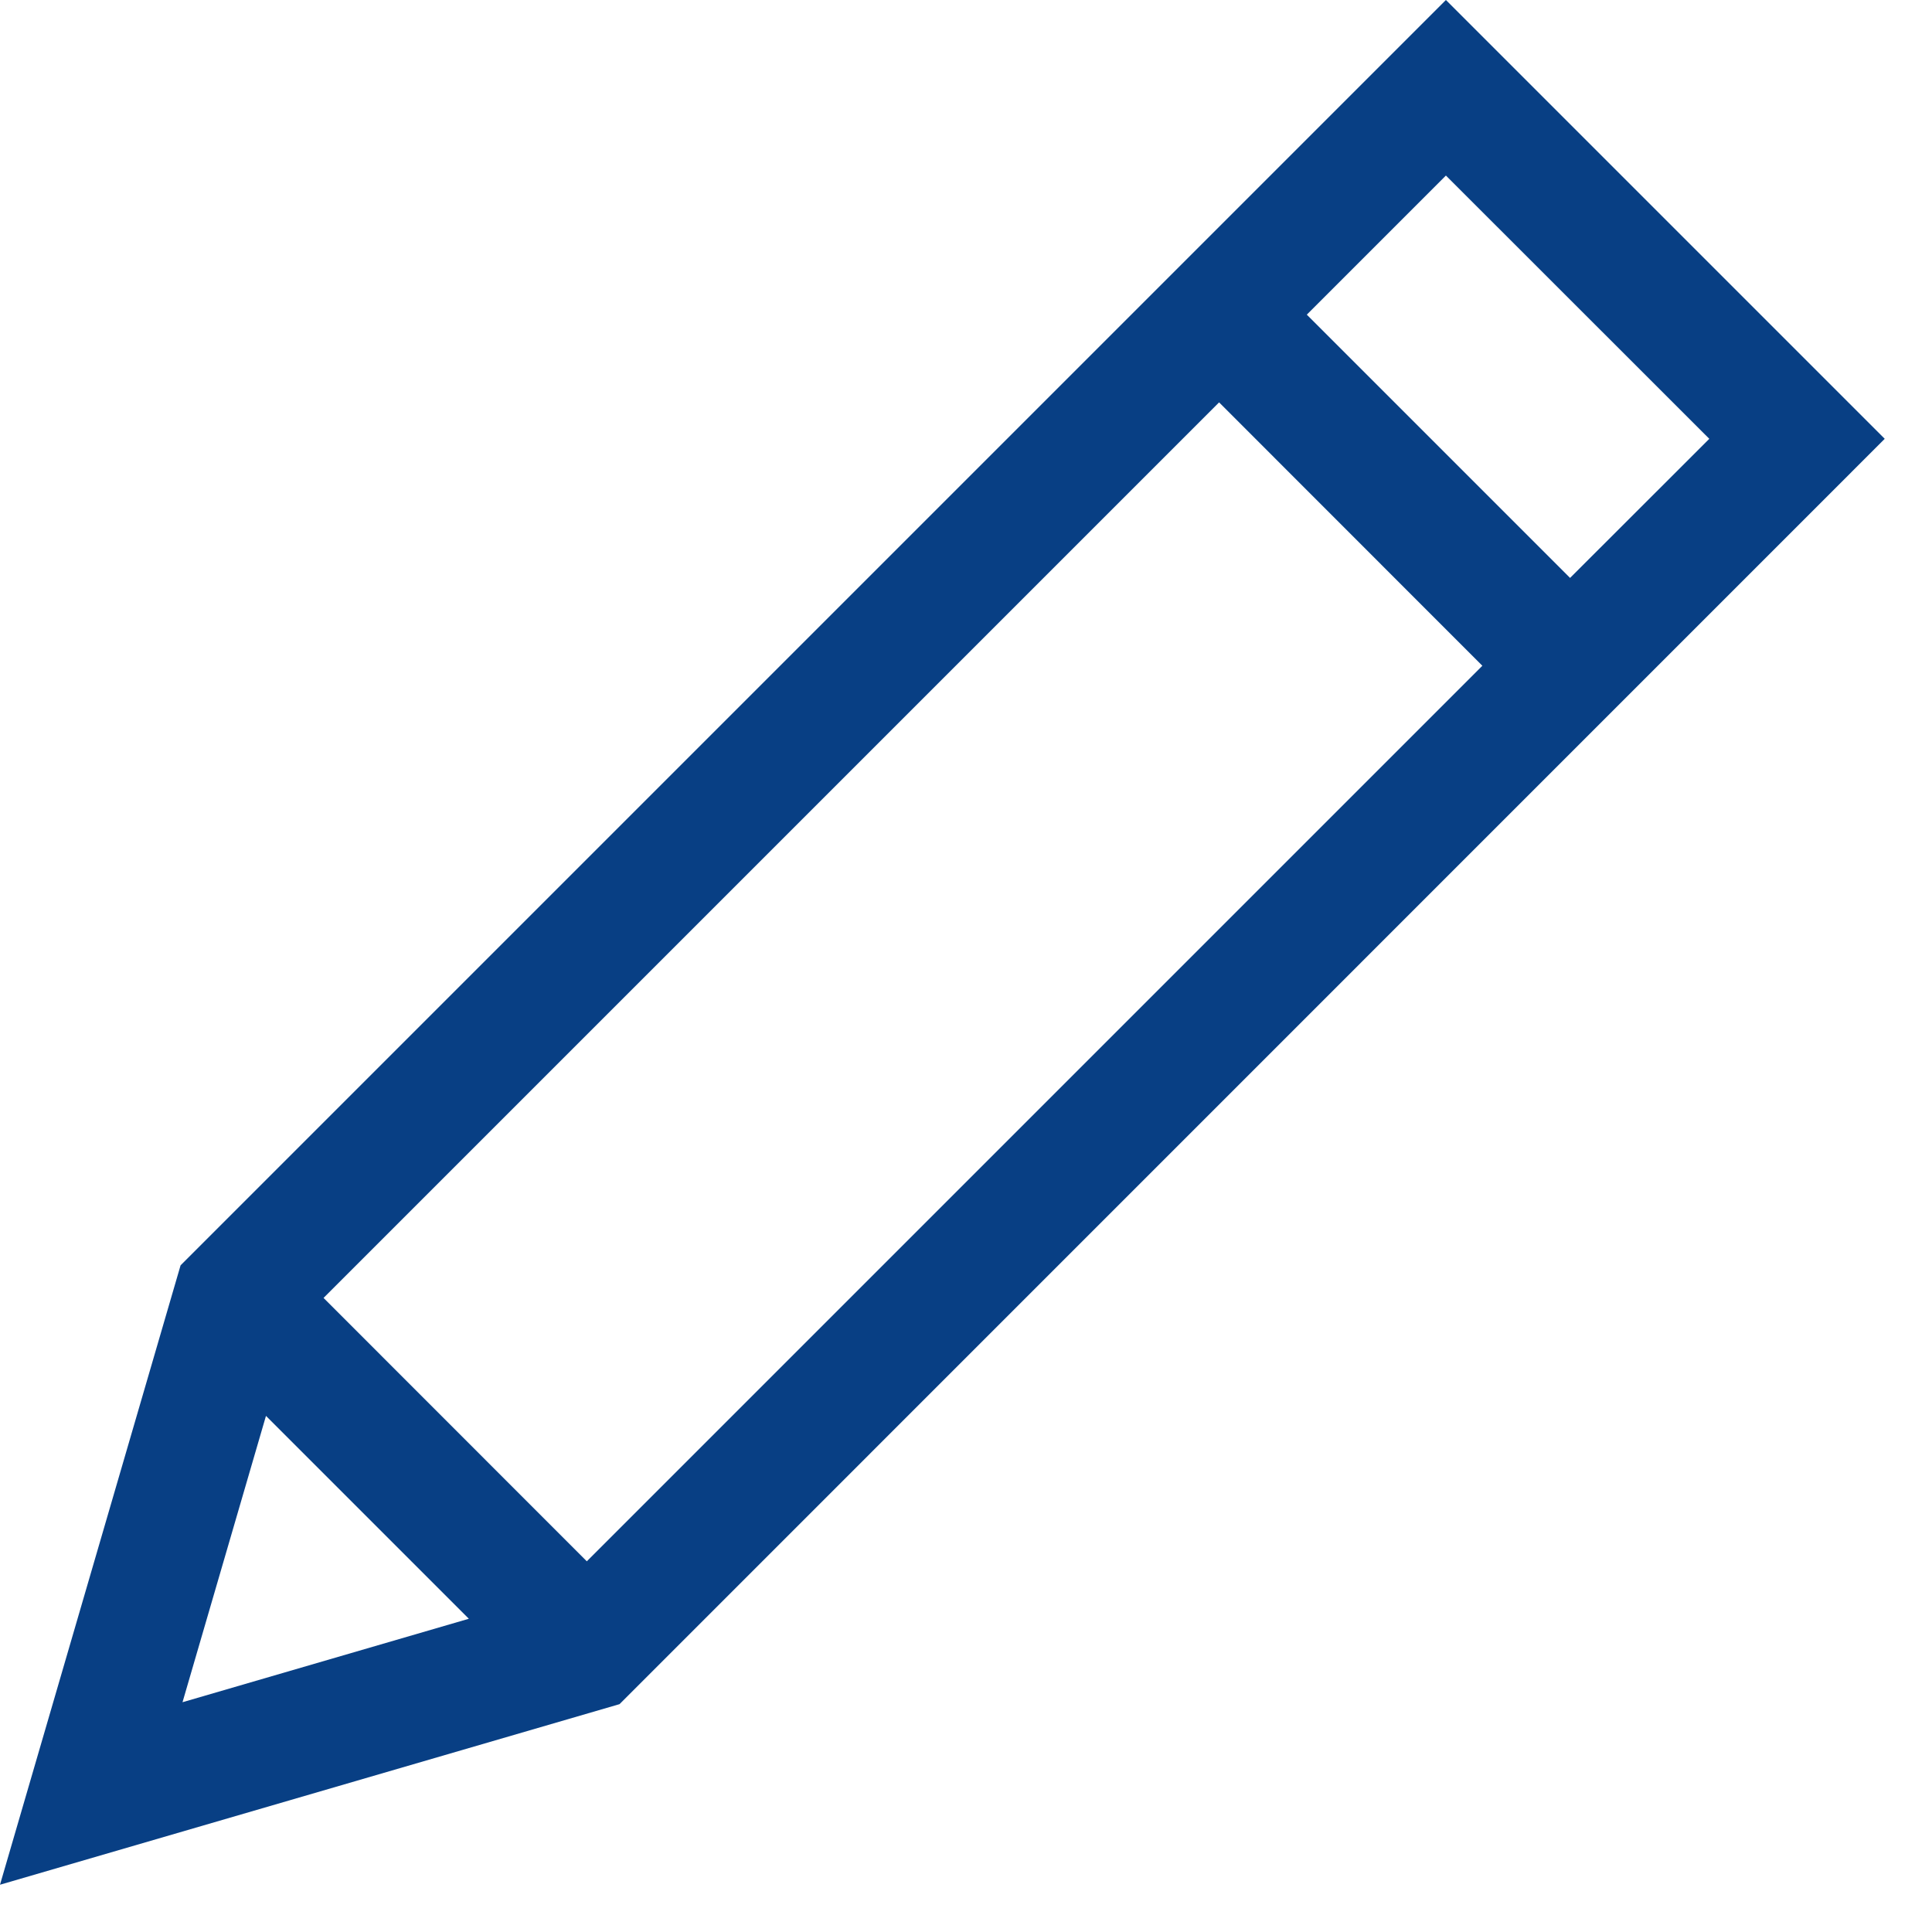 <svg width="15" height="15" viewBox="0 0 15 15" fill="none" xmlns="http://www.w3.org/2000/svg">
<path d="M14.633 3.407L11.226 0L1.402 9.824L0 14.633L4.81 13.231L14.633 3.407ZM2.512 10.077L9.465 3.124L11.509 5.169L4.556 12.122L2.512 10.077ZM13.271 3.407L12.19 4.487L10.146 2.443L11.226 1.363L13.271 3.407ZM2.065 10.993L3.64 12.568L1.417 13.216L2.065 10.993Z" fill="#083F84"/>
</svg>
